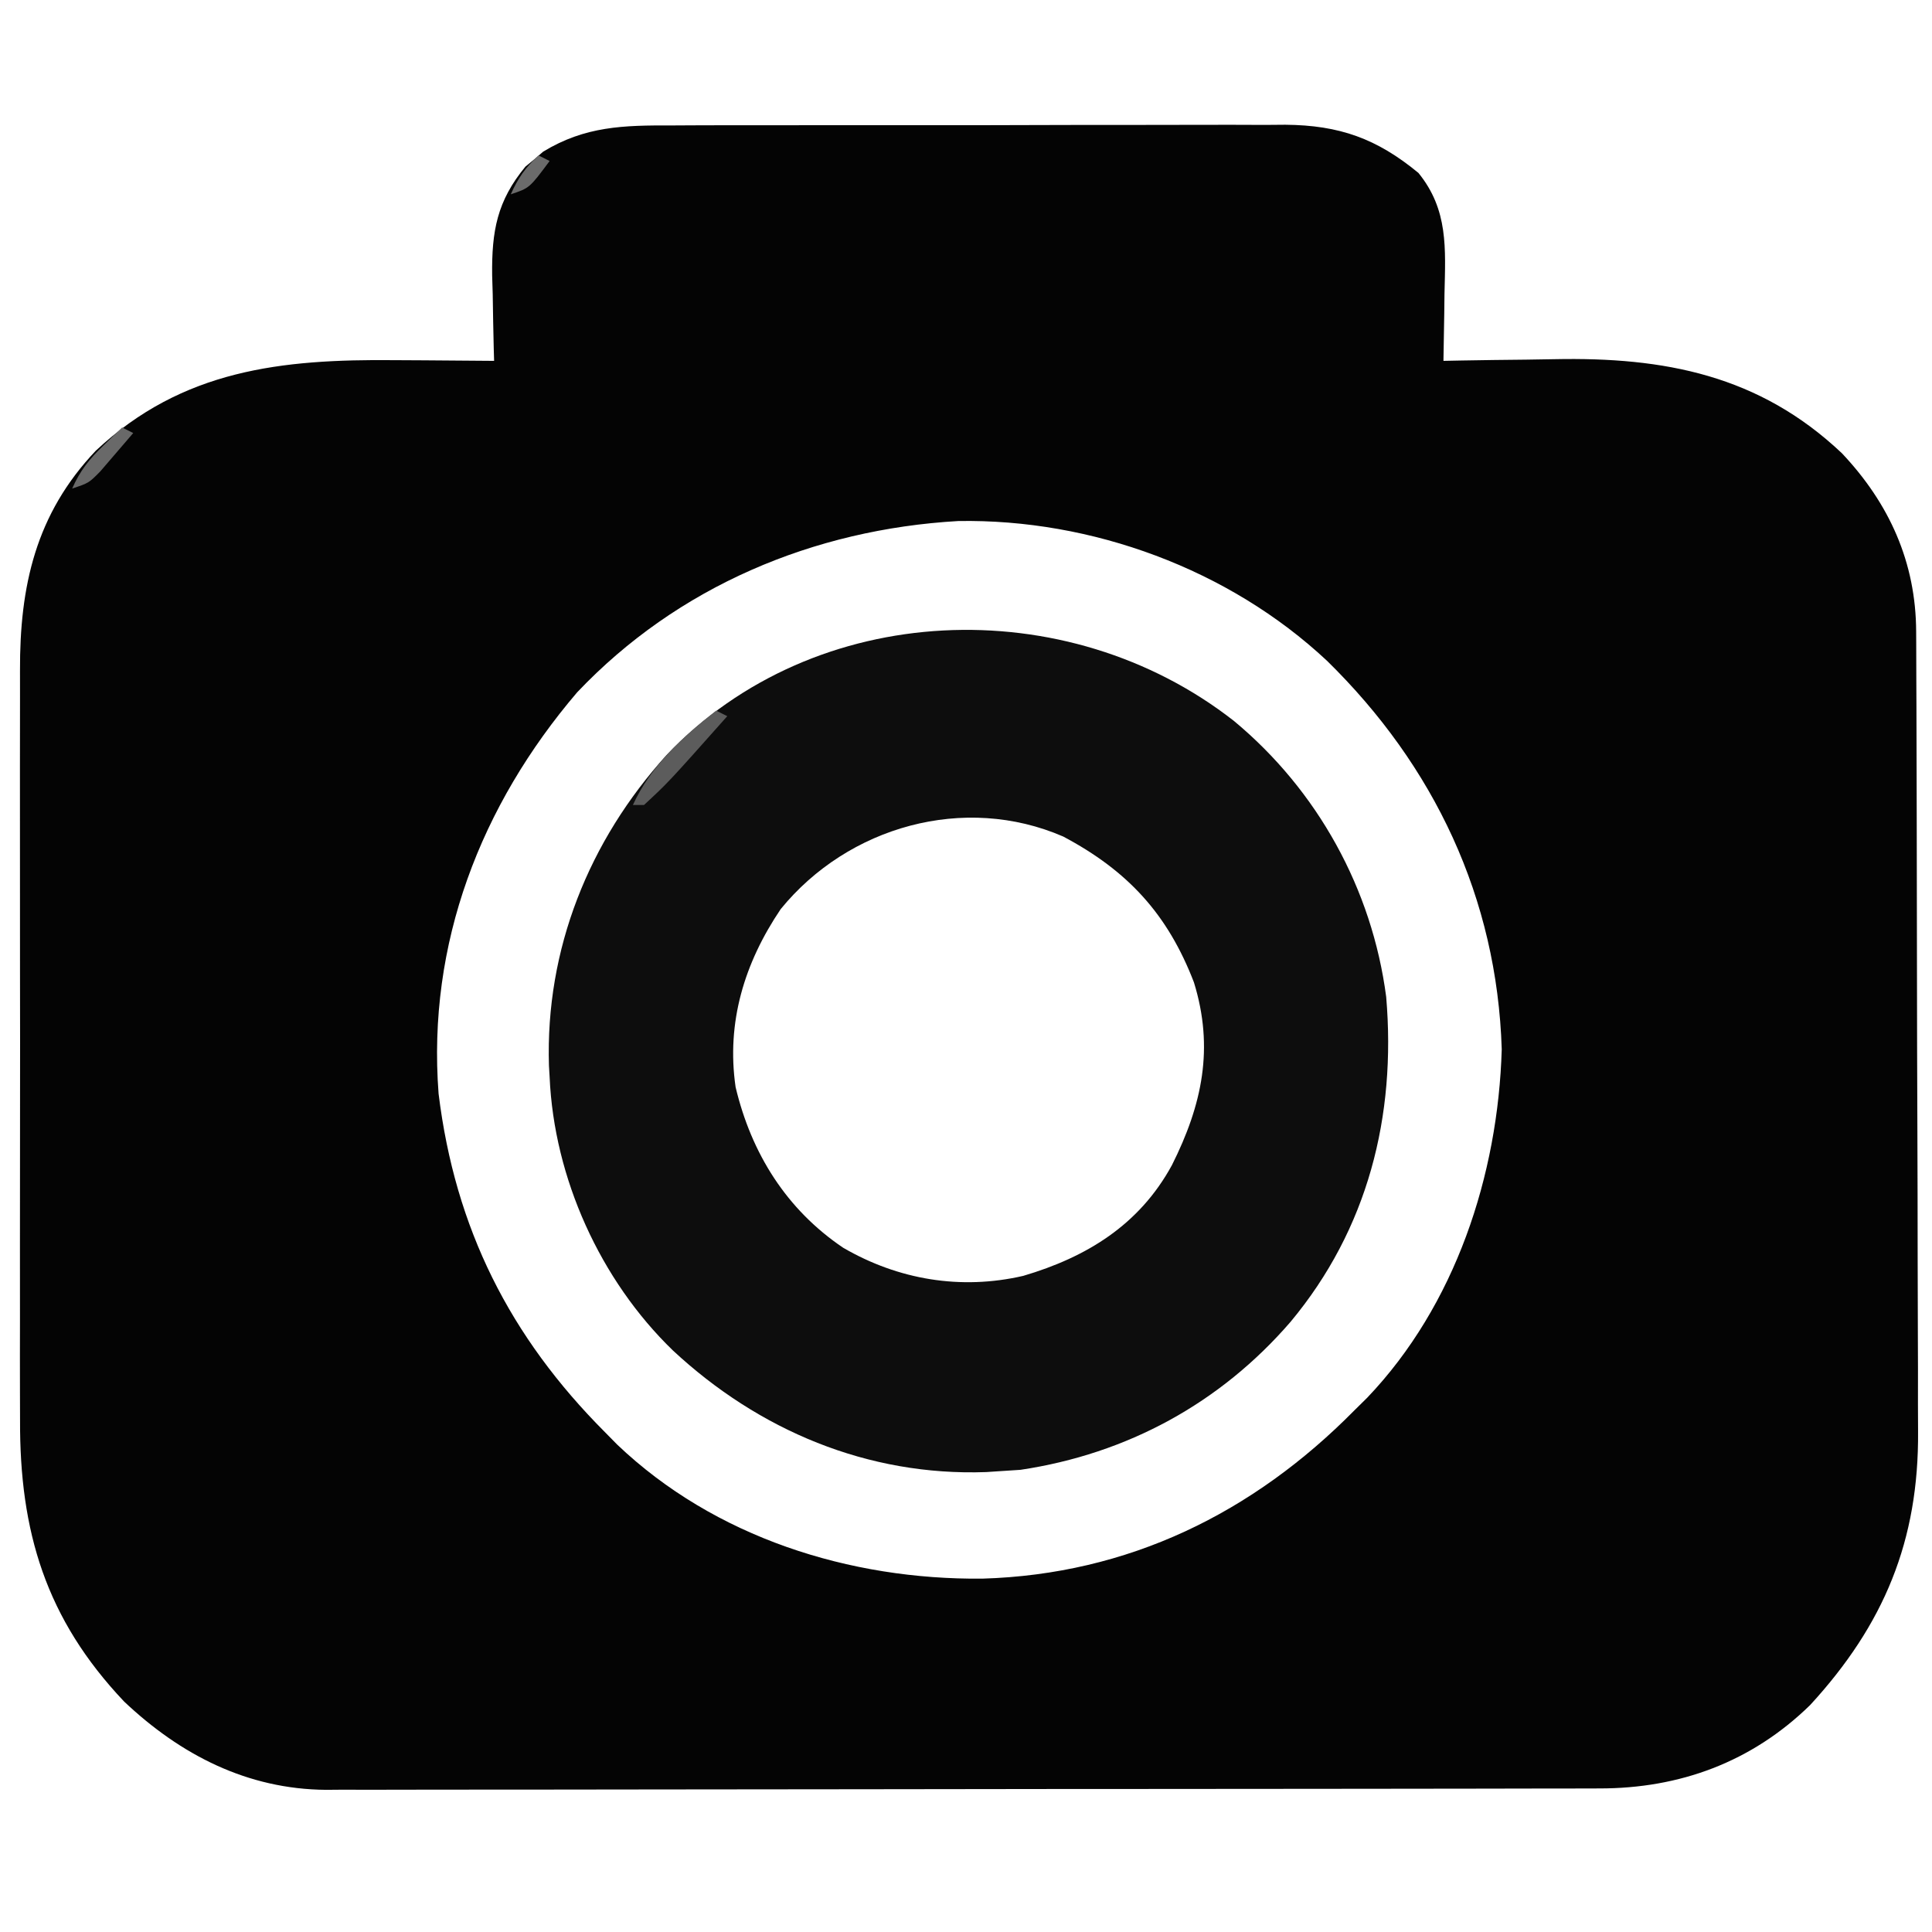 <?xml version="1.0" encoding="UTF-8"?>
<svg version="1.1" xmlns="http://www.w3.org/2000/svg" width="348" height="348">
<path d="M0 0 C1.284 -0.007 2.568 -0.014 3.891 -0.021 C7.393 -0.039 10.895 -0.038 14.397 -0.032 C17.329 -0.029 20.261 -0.035 23.194 -0.041 C30.115 -0.055 37.037 -0.053 43.958 -0.042 C51.081 -0.031 58.202 -0.045 65.325 -0.071 C71.457 -0.094 77.59 -0.1 83.723 -0.094 C87.378 -0.091 91.033 -0.093 94.688 -0.111 C98.766 -0.129 102.844 -0.115 106.922 -0.098 C108.121 -0.107 109.319 -0.117 110.554 -0.127 C120.299 -0.041 127.016 2.369 134.518 8.549 C139.926 15.204 139.395 22.142 139.213 30.342 C139.2 31.502 139.186 32.663 139.172 33.859 C139.137 36.708 139.088 39.556 139.026 42.404 C140.063 42.383 141.1 42.362 142.168 42.341 C146.097 42.267 150.026 42.222 153.955 42.184 C155.64 42.164 157.325 42.137 159.01 42.102 C178.801 41.701 195.916 44.964 210.803 59.049 C219.359 68.116 224.128 78.733 224.173 91.182 C224.176 91.851 224.18 92.52 224.184 93.209 C224.195 95.443 224.199 97.677 224.203 99.912 C224.209 101.517 224.216 103.122 224.223 104.728 C224.244 109.995 224.254 115.262 224.264 120.529 C224.268 122.347 224.272 124.165 224.276 125.982 C224.295 134.527 224.31 143.071 224.318 151.616 C224.328 161.456 224.354 171.295 224.394 181.134 C224.425 188.754 224.439 196.374 224.443 203.994 C224.445 208.538 224.454 213.081 224.479 217.625 C224.503 221.906 224.507 226.187 224.496 230.469 C224.496 232.031 224.502 233.593 224.516 235.155 C224.681 254.935 218.369 270.062 205.073 284.529 C194.548 294.812 181.567 299.558 167.115 299.544 C165.606 299.549 165.606 299.549 164.067 299.553 C160.692 299.562 157.317 299.564 153.943 299.565 C151.525 299.57 149.107 299.575 146.689 299.58 C140.116 299.593 133.544 299.6 126.971 299.604 C122.865 299.607 118.758 299.611 114.652 299.616 C103.274 299.628 91.896 299.638 80.519 299.642 C79.791 299.642 79.063 299.642 78.313 299.642 C77.584 299.643 76.854 299.643 76.103 299.643 C74.624 299.643 73.146 299.644 71.668 299.644 C70.935 299.645 70.202 299.645 69.446 299.645 C57.571 299.649 45.696 299.666 33.821 299.69 C21.618 299.713 9.416 299.726 -2.786 299.727 C-9.633 299.728 -16.48 299.734 -23.326 299.752 C-29.769 299.769 -36.211 299.77 -42.654 299.762 C-45.015 299.761 -47.376 299.765 -49.738 299.775 C-52.968 299.788 -56.198 299.782 -59.428 299.772 C-60.357 299.78 -61.285 299.788 -62.242 299.796 C-76.403 299.69 -88.445 293.517 -98.623 283.888 C-112.733 268.981 -117.449 253.271 -117.363 233.167 C-117.367 231.556 -117.372 229.945 -117.378 228.335 C-117.392 223.99 -117.387 219.645 -117.377 215.3 C-117.37 210.736 -117.377 206.172 -117.382 201.609 C-117.387 193.948 -117.38 186.288 -117.365 178.628 C-117.349 169.791 -117.354 160.954 -117.371 152.117 C-117.385 144.507 -117.386 136.898 -117.379 129.288 C-117.374 124.753 -117.373 120.218 -117.383 115.682 C-117.392 111.418 -117.386 107.154 -117.369 102.89 C-117.365 101.332 -117.366 99.773 -117.372 98.215 C-117.431 82.962 -114.541 69.982 -103.724 58.592 C-88.119 43.954 -70.195 42.074 -49.849 42.279 C-48.112 42.289 -46.375 42.298 -44.638 42.306 C-40.417 42.328 -36.196 42.363 -31.974 42.404 C-32.006 41.331 -32.006 41.331 -32.038 40.236 C-32.122 36.959 -32.173 33.682 -32.224 30.404 C-32.258 29.279 -32.291 28.153 -32.326 26.994 C-32.419 19.027 -31.443 13.608 -26.334 7.416 C-25.537 6.76 -25.537 6.76 -24.724 6.092 C-24.204 5.642 -23.683 5.192 -23.146 4.728 C-15.589 0.12 -8.646 -0.032 0 0 Z M-17.017 102.111 C-34.39 122.466 -44.046 147.364 -41.974 174.404 C-38.998 198.667 -29.144 218.209 -11.974 235.404 C-11.258 236.132 -10.541 236.861 -9.802 237.611 C7.743 254.332 32.085 261.986 55.952 261.756 C82.249 260.987 104.727 249.963 123.026 231.404 C123.775 230.665 124.524 229.927 125.295 229.166 C141.169 212.54 148.861 189.083 149.526 166.404 C148.675 139.169 137.359 115.323 118.026 96.404 C100.412 79.928 75.664 70.834 51.612 71.256 C25.583 72.75 1.068 83.036 -17.017 102.111 Z " fill="#040404" transform="translate(120.974,22.596)"/>
<path d="M0 0 C15.039 12.497 24.859 30.26 27.401 49.685 C29.225 71.183 24.094 91.517 10.175 108.216 C-2.466 122.858 -19.255 132.003 -38.474 134.872 C-39.732 134.955 -40.99 135.037 -42.286 135.122 C-43.066 135.174 -43.846 135.225 -44.649 135.279 C-65.975 136.037 -85.601 127.771 -101.074 113.379 C-114.158 100.725 -122.489 82.341 -123.286 64.122 C-123.346 63.105 -123.346 63.105 -123.407 62.068 C-124.06 41.104 -116.204 21.547 -102.228 6.13 C-75.483 -21.954 -30.121 -23.592 0 0 Z M-81.661 33.872 C-88.207 43.567 -91.478 54.282 -89.786 65.935 C-86.934 77.919 -80.605 87.989 -70.411 94.872 C-60.485 100.642 -49.219 102.533 -37.974 99.935 C-26.563 96.57 -17.067 90.766 -11.197 79.998 C-5.732 69.114 -3.572 58.907 -7.228 47.075 C-11.965 34.755 -19.158 26.966 -30.774 20.802 C-48.586 13.072 -69.523 18.971 -81.661 33.872 Z " fill="#0D0D0D" transform="translate(222.286,129.878)"/>
<path d="M0 0 C0.66 0.33 1.32 0.66 2 1 C-8.614 12.935 -8.614 12.935 -13 17 C-13.66 17 -14.32 17 -15 17 C-11.806 9.969 -6.002 4.684 0 0 Z " fill="#5C5C5C" transform="translate(129,128)"/>
<path d="M0 0 C0.66 0.33 1.32 0.66 2 1 C0.737 2.485 -0.536 3.963 -1.812 5.438 C-2.52 6.261 -3.228 7.085 -3.957 7.934 C-6 10 -6 10 -9 11 C-7.592 7.785 -5.897 5.678 -3.375 3.25 C-2.743 2.636 -2.112 2.023 -1.461 1.391 C-0.738 0.702 -0.738 0.702 0 0 Z " fill="#696969" transform="translate(22,77)"/>
<path d="M0 0 C0.66 0.33 1.32 0.66 2 1 C-1.625 5.875 -1.625 5.875 -5 7 C-3.707 4.116 -2.341 2.128 0 0 Z " fill="#6B6B6B" transform="translate(97,28)"/>
</svg>
